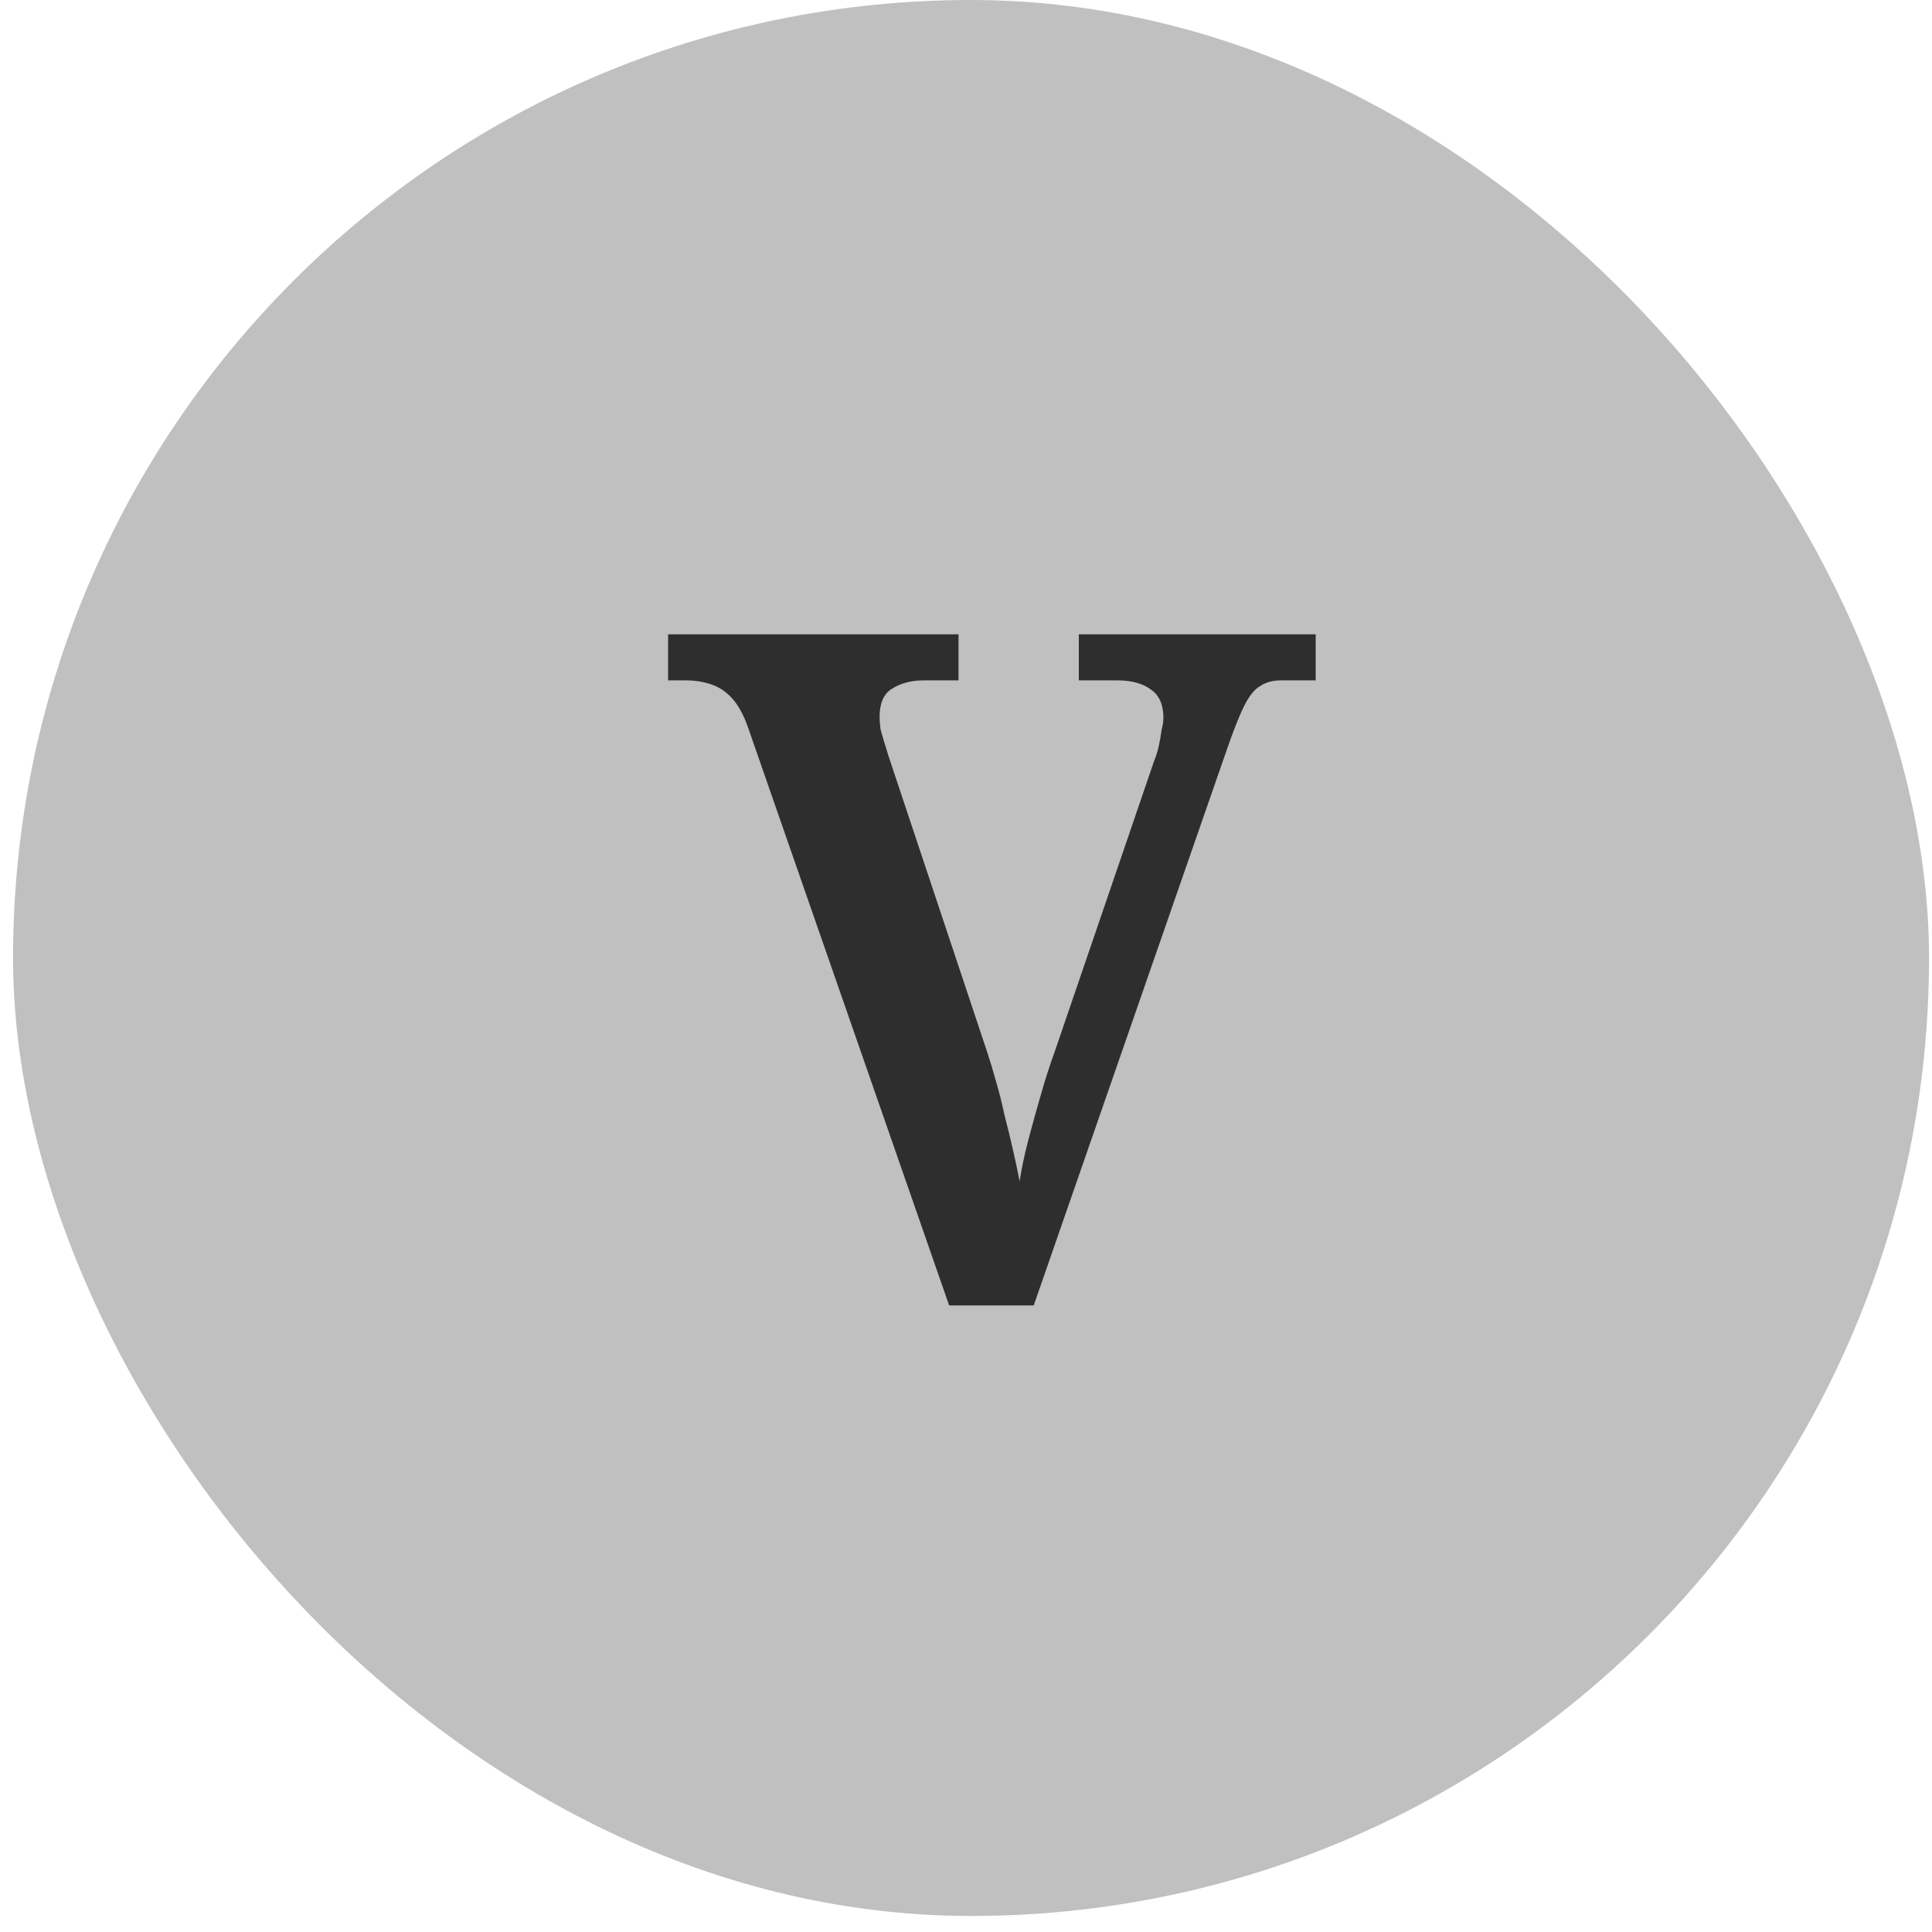<svg width="74" height="74" viewBox="0 0 74 74" fill="none" xmlns="http://www.w3.org/2000/svg">
<rect x="0.5" width="73.386" height="73.386" rx="36.693" fill="#2E2E2E" fill-opacity="0.3"/>
<path d="M28.65 27.86C28.482 27.38 28.278 27.008 28.038 26.744C27.798 26.48 27.522 26.3 27.21 26.204C26.922 26.108 26.61 26.06 26.274 26.06H25.59V24.296H36.714V26.06H35.382C34.902 26.06 34.494 26.168 34.158 26.384C33.846 26.576 33.69 26.936 33.69 27.464C33.69 27.584 33.702 27.74 33.726 27.932C33.774 28.1 33.822 28.268 33.87 28.436C33.918 28.58 33.966 28.736 34.014 28.904L37.794 40.244C37.914 40.604 38.034 41 38.154 41.432C38.274 41.84 38.382 42.272 38.478 42.728C38.598 43.184 38.706 43.628 38.802 44.06C38.898 44.468 38.982 44.864 39.054 45.248C39.126 44.768 39.234 44.252 39.378 43.7C39.522 43.148 39.678 42.584 39.846 42.008C40.014 41.408 40.194 40.844 40.386 40.316L44.202 29.156C44.274 28.988 44.334 28.796 44.382 28.58C44.43 28.364 44.466 28.16 44.49 27.968C44.538 27.776 44.562 27.62 44.562 27.5C44.562 26.996 44.406 26.636 44.094 26.42C43.782 26.18 43.35 26.06 42.798 26.06H41.322V24.296H50.394V26.06H49.062C48.75 26.06 48.486 26.132 48.27 26.276C48.054 26.396 47.85 26.648 47.658 27.032C47.466 27.416 47.238 27.992 46.974 28.76L39.594 50H36.354L28.65 27.86Z" fill="#2E2E2E"/>
</svg>
